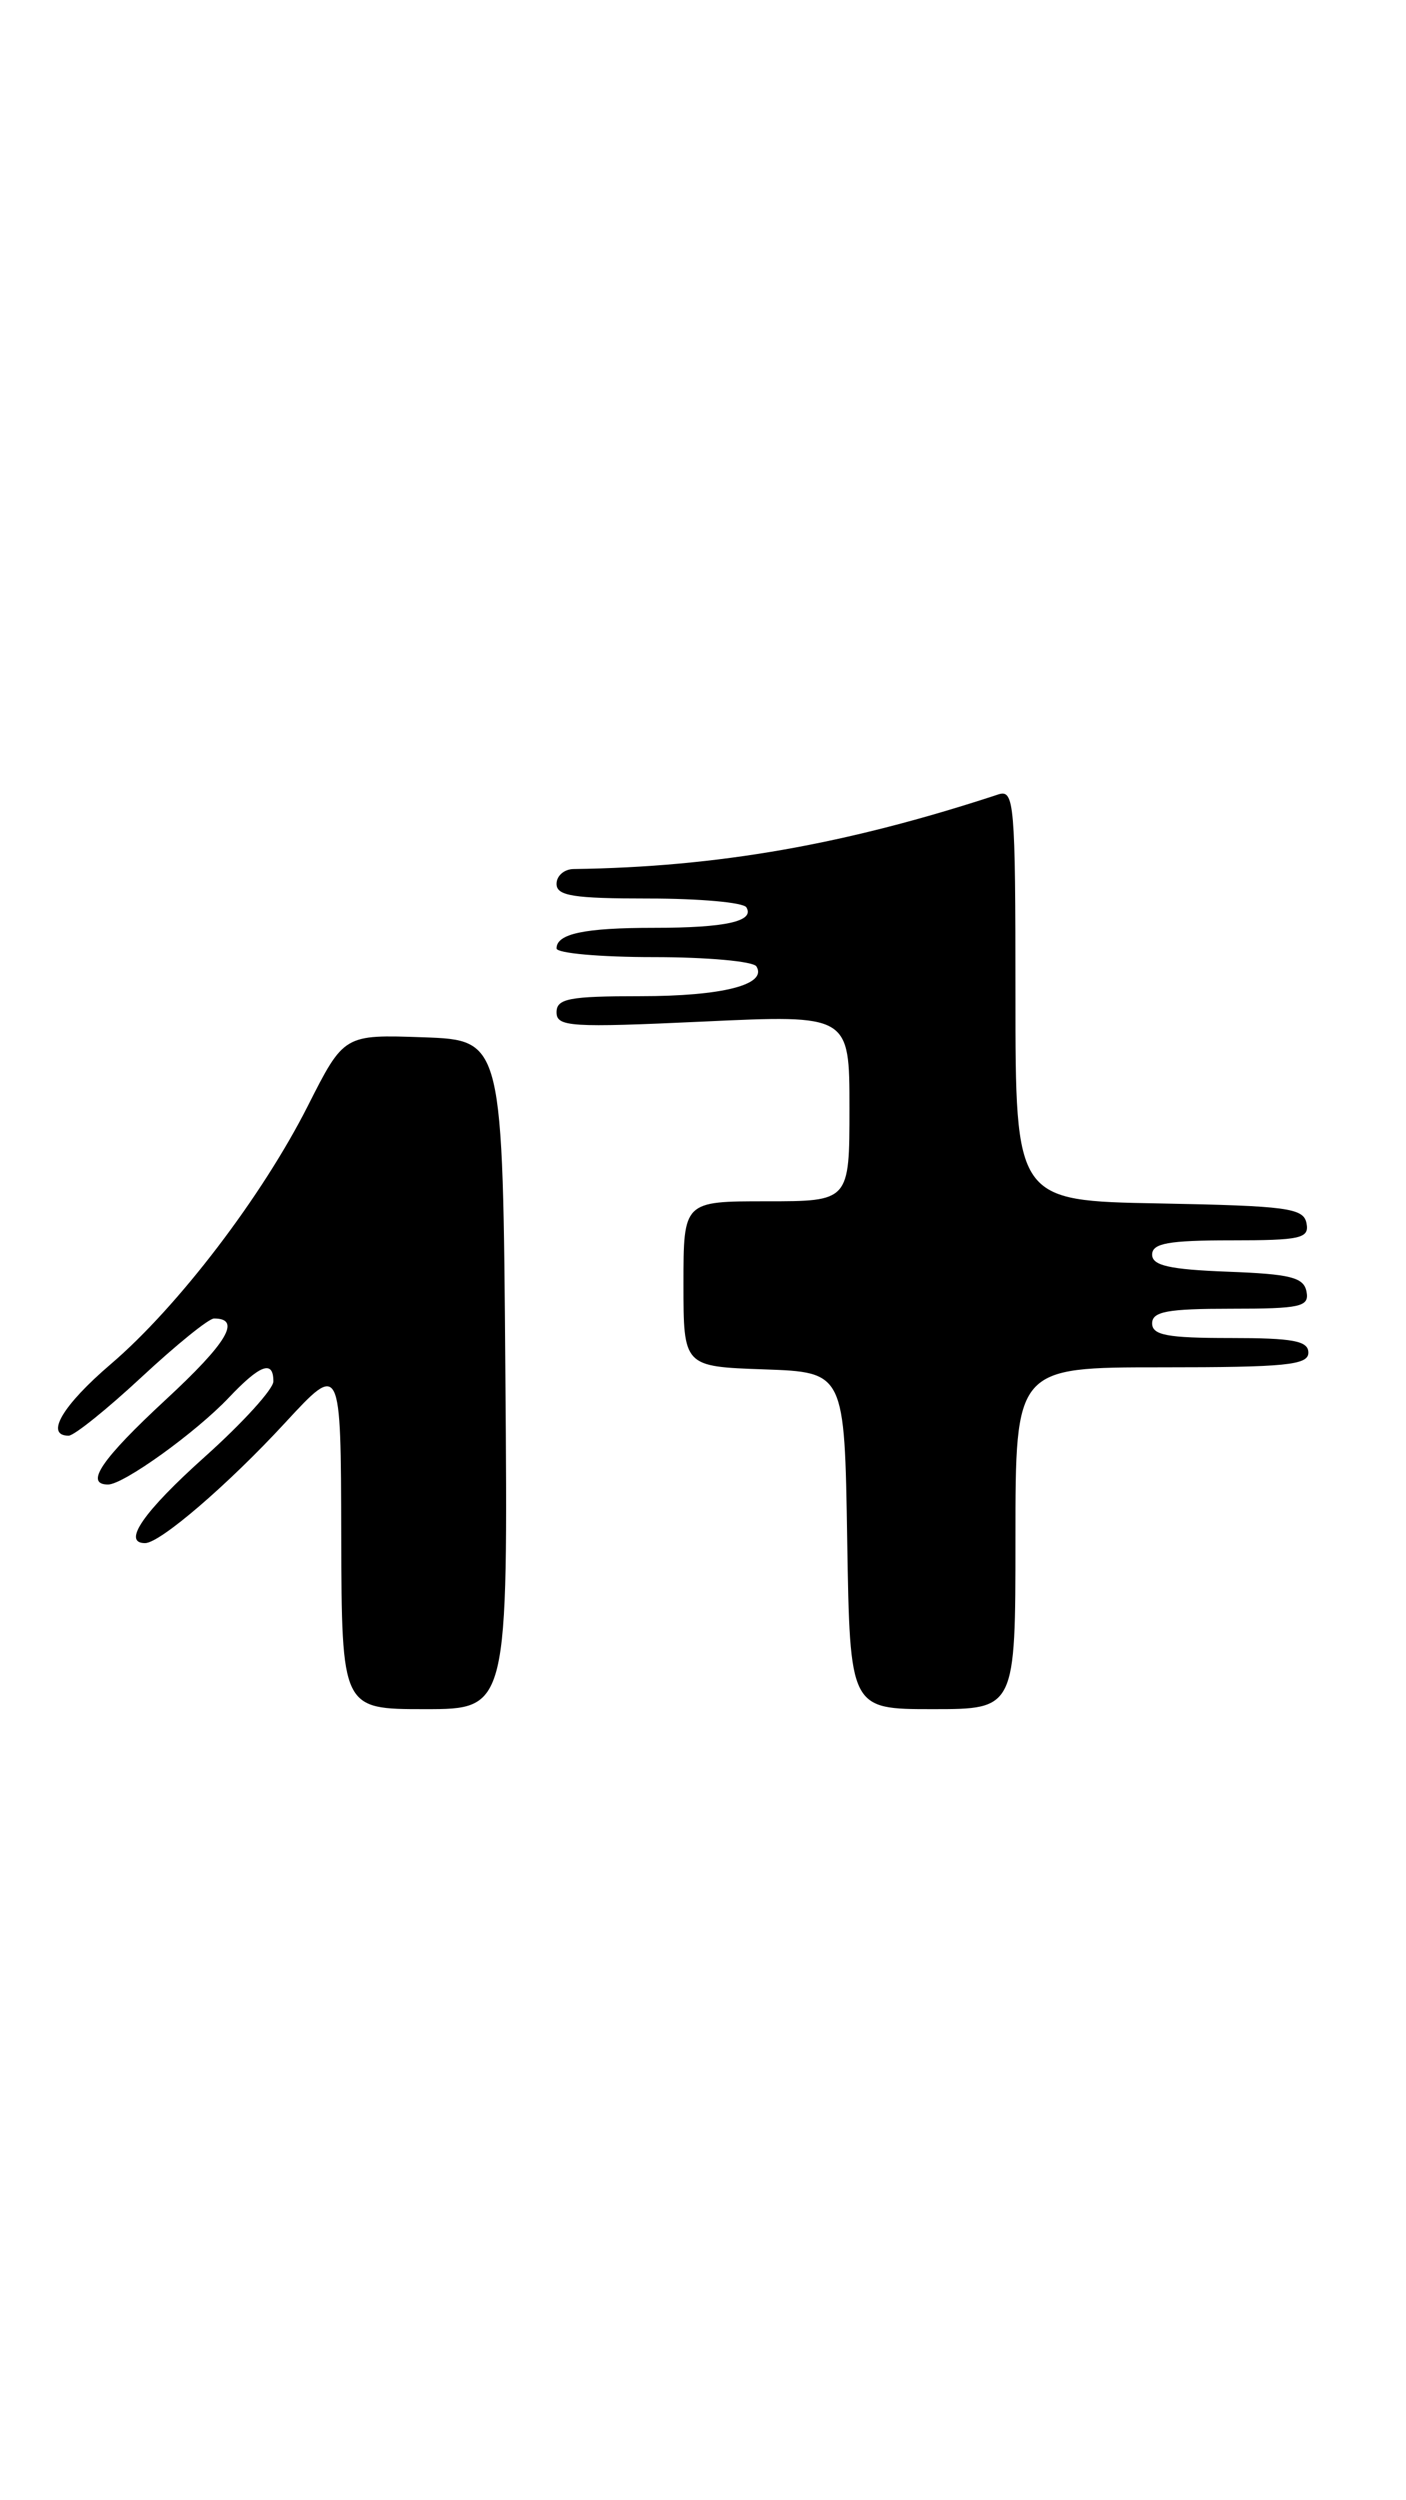 <?xml version="1.0" encoding="UTF-8" standalone="no"?>
<!DOCTYPE svg PUBLIC "-//W3C//DTD SVG 1.1//EN" "http://www.w3.org/Graphics/SVG/1.1/DTD/svg11.dtd" >
<svg xmlns="http://www.w3.org/2000/svg" xmlns:xlink="http://www.w3.org/1999/xlink" version="1.1" viewBox="0 0 144 256">
 <g >
 <path fill="currentColor"
d=" M 51.76 140.75 C 51.50 106.50 51.50 106.50 43.37 106.21 C 35.23 105.92 35.23 105.92 31.54 113.21 C 26.84 122.51 18.23 133.79 11.36 139.66 C 6.40 143.90 4.57 147.00 7.03 147.00 C 7.59 147.00 10.95 144.30 14.50 141.00 C 18.05 137.70 21.38 135.00 21.92 135.00 C 24.75 135.00 23.29 137.47 17.00 143.29 C 10.39 149.41 8.63 152.00 11.07 152.00 C 12.65 152.00 20.06 146.67 23.44 143.10 C 26.65 139.71 28.00 139.22 28.00 141.44 C 28.00 142.23 24.85 145.69 21.00 149.14 C 14.70 154.78 12.47 158.00 14.86 158.00 C 16.39 158.00 23.34 152.03 29.20 145.68 C 34.91 139.50 34.91 139.50 34.95 157.25 C 35.00 175.00 35.00 175.00 43.51 175.00 C 52.03 175.00 52.03 175.00 51.76 140.75 Z  M 104.00 157.50 C 104.00 140.00 104.00 140.00 119.00 140.00 C 131.67 140.00 134.00 139.77 134.00 138.50 C 134.00 137.29 132.44 137.00 126.00 137.00 C 119.56 137.00 118.00 136.71 118.00 135.50 C 118.00 134.29 119.56 134.00 126.07 134.00 C 133.22 134.00 134.11 133.80 133.81 132.25 C 133.53 130.79 132.18 130.45 125.74 130.21 C 119.76 129.98 118.00 129.58 118.00 128.46 C 118.00 127.30 119.67 127.00 126.07 127.00 C 133.22 127.00 134.11 126.80 133.81 125.25 C 133.51 123.69 131.85 123.47 118.74 123.22 C 104.00 122.95 104.00 122.95 104.00 101.86 C 104.00 82.22 103.88 80.81 102.25 81.34 C 86.65 86.47 73.50 88.78 58.75 88.98 C 57.79 88.99 57.00 89.67 57.00 90.50 C 57.00 91.73 58.72 92.00 66.44 92.00 C 71.63 92.00 76.13 92.40 76.44 92.90 C 77.32 94.33 74.33 95.00 67.00 95.00 C 59.86 95.00 57.00 95.60 57.00 97.11 C 57.00 97.60 61.47 98.00 66.94 98.00 C 72.41 98.00 77.15 98.43 77.47 98.95 C 78.62 100.82 74.00 102.00 65.57 102.00 C 58.28 102.00 57.00 102.25 57.00 103.65 C 57.00 105.14 58.45 105.23 72.00 104.60 C 87.00 103.90 87.00 103.90 87.00 113.45 C 87.00 123.00 87.00 123.00 78.50 123.00 C 70.00 123.00 70.00 123.00 70.00 131.46 C 70.00 139.92 70.00 139.92 78.25 140.21 C 86.50 140.50 86.50 140.50 86.77 157.75 C 87.05 175.00 87.05 175.00 95.52 175.00 C 104.00 175.00 104.00 175.00 104.00 157.50 Z "/>
</g>
</svg>